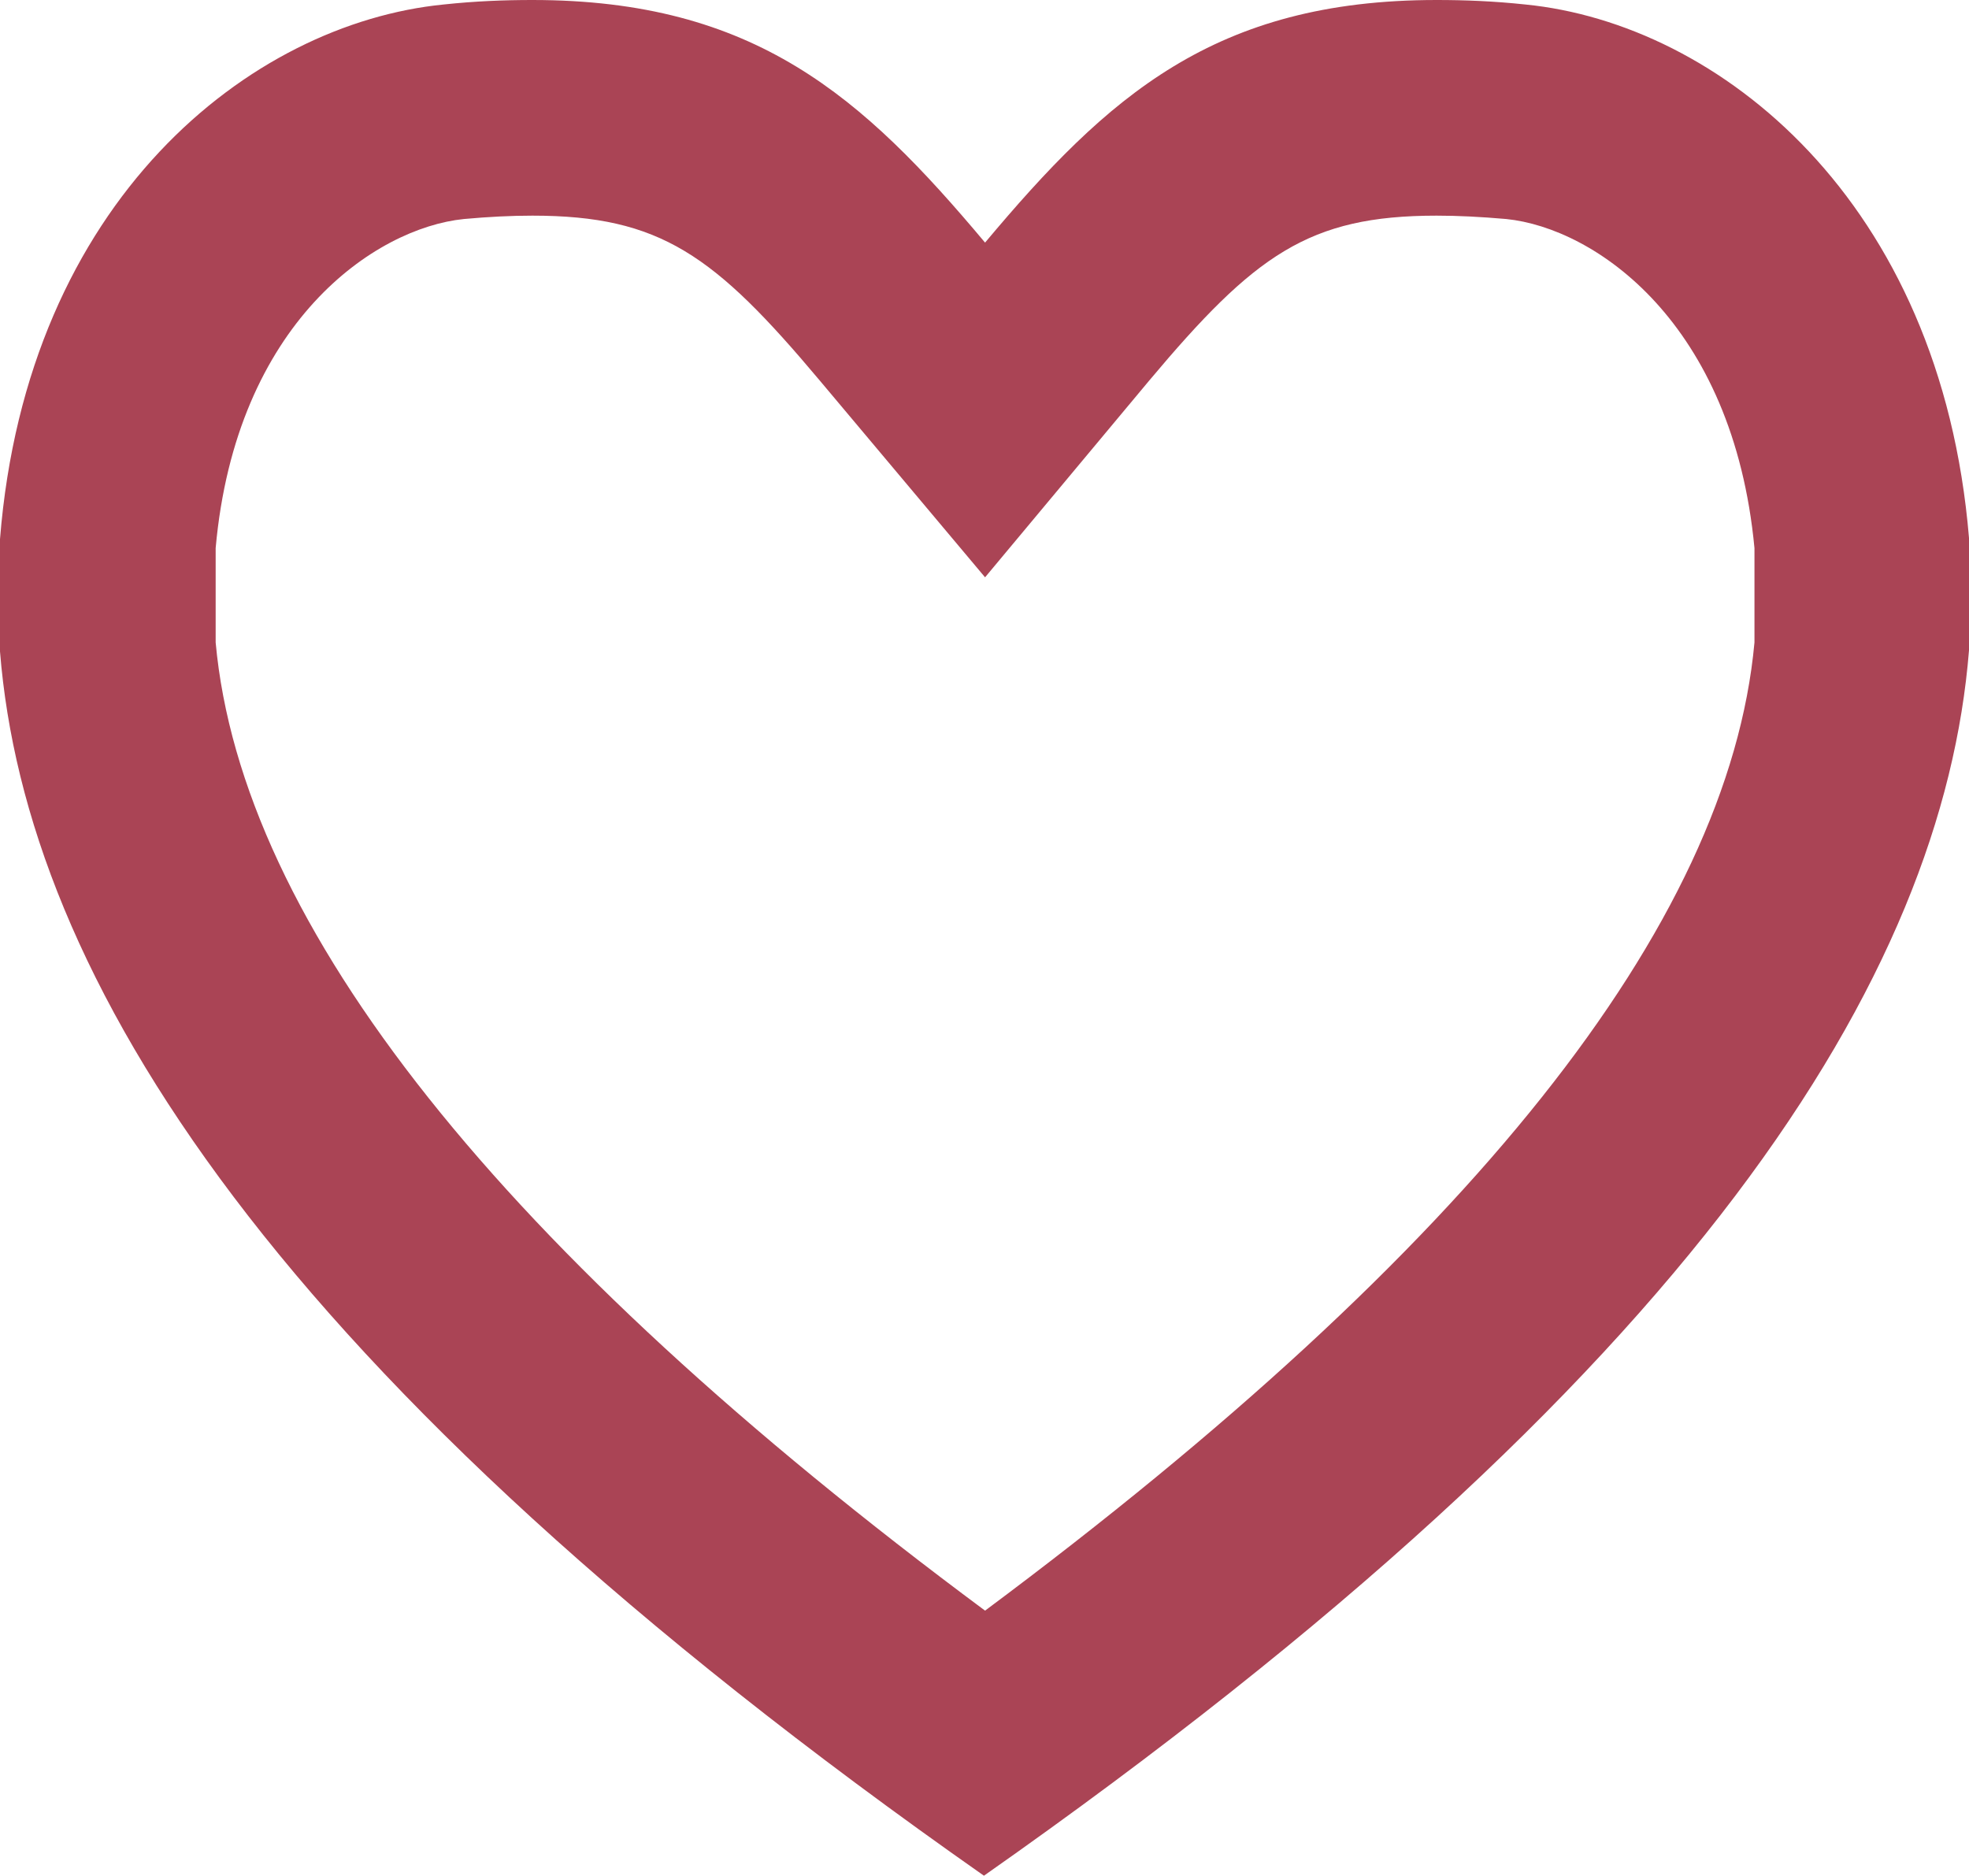 <?xml version="1.0" encoding="utf-8"?>
<!-- Generator: Adobe Illustrator 19.1.0, SVG Export Plug-In . SVG Version: 6.00 Build 0)  -->
<svg version="1.1" id="Layer_1" xmlns="http://www.w3.org/2000/svg" xmlns:xlink="http://www.w3.org/1999/xlink" x="0px" y="0px"
	 viewBox="0 0 175.3 167" enable-background="new 0 0 175.3 167" xml:space="preserve">
<g id="Favorite">
	<g>
		<path fill="#AA4455" d="M127.9,0c2.5,0,5.1,0.1,7.9,0.4c17.2,1.7,37,17.4,39.5,47.5v10c-2.3,28.8-24,64.4-87.7,109.1
			C24,122.4,2.3,86.8,0,58v-10C2.4,17.8,22.3,2.1,39.5,0.4C42.3,0.1,44.9,0,47.4,0c19.8,0,29.4,8.6,40.3,21.6
			C98.6,8.6,108.1,0,127.9,0 M127.9,19.2c-11.4,0-16.2,3.5-25.6,14.7L87.7,51.4L73,33.9c-9.4-11.2-14.2-14.7-25.6-14.7
			c-1.9,0-3.9,0.1-6.1,0.3c-7.9,0.8-20.3,9.2-22.1,29.3v8.4c2.3,25.2,25.4,54.2,68.5,86.2c43.1-32.1,66.2-61,68.5-86.2v-8.4
			c-1.9-20.1-14.2-28.5-22.1-29.3C131.8,19.3,129.8,19.2,127.9,19.2L127.9,19.2z"/>
	</g>
</g>
</svg>
